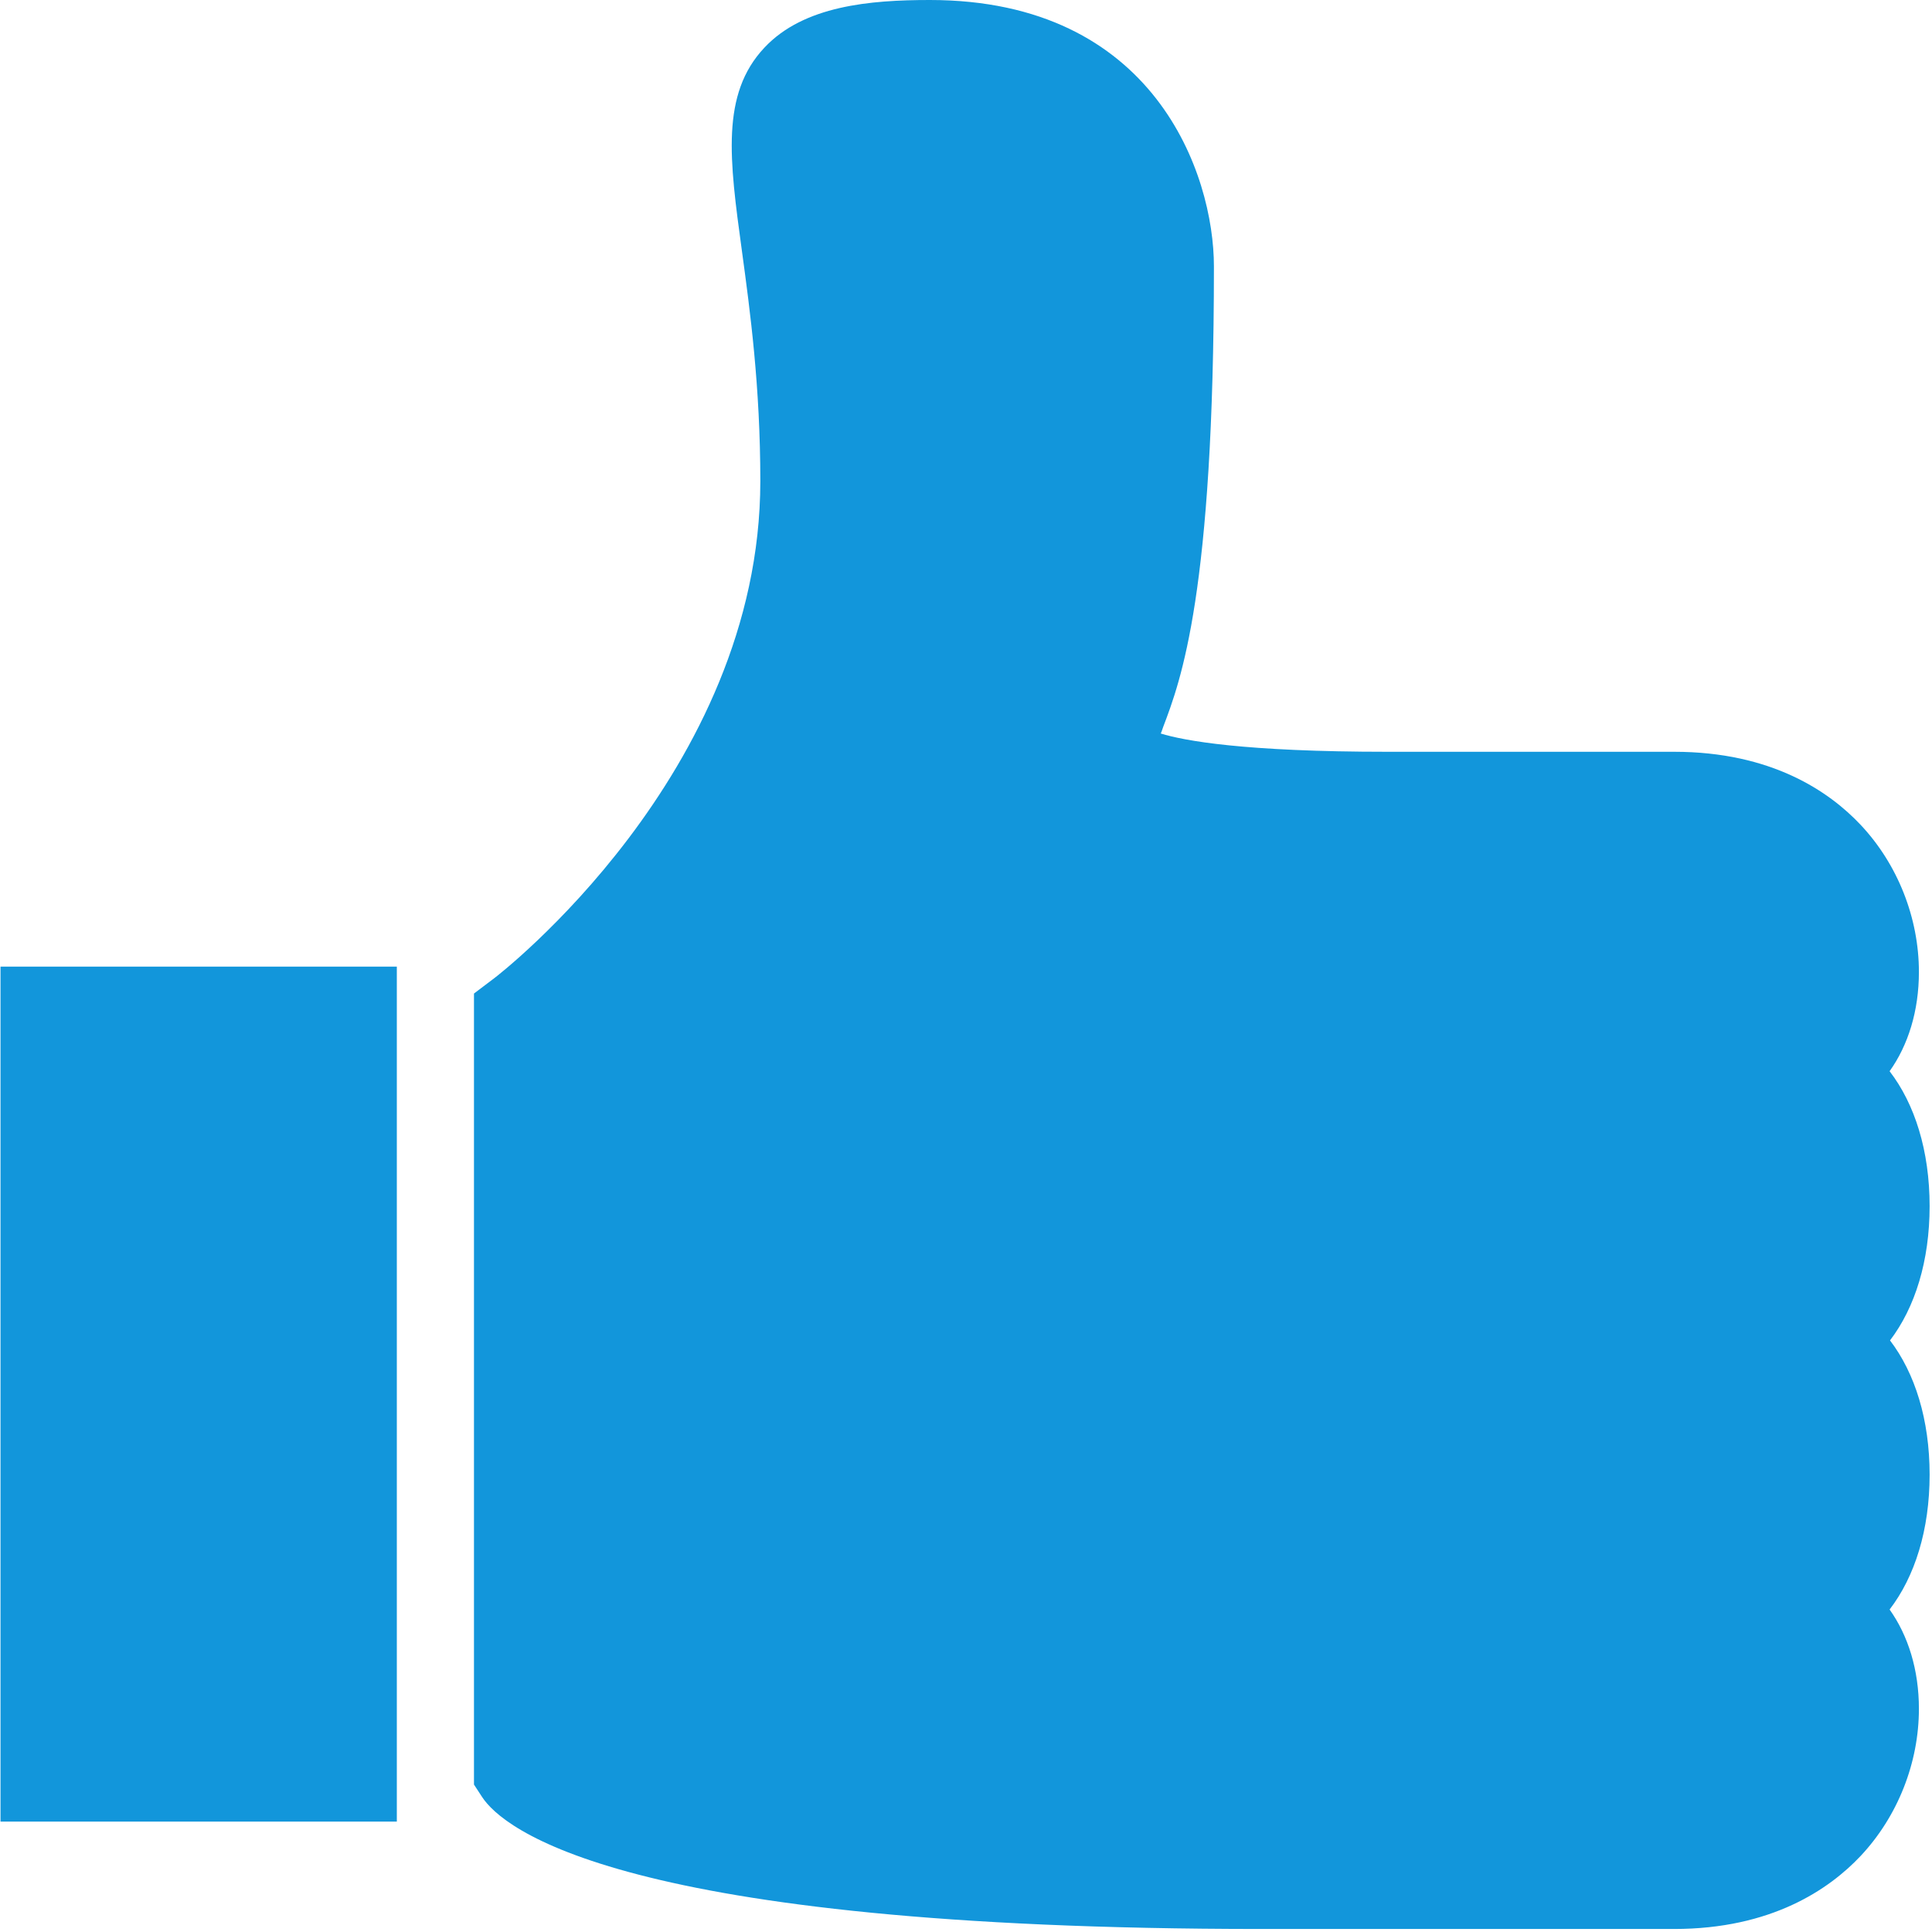 <svg t="1575196886565" class="icon" viewBox="0 0 1024 1024" version="1.1" xmlns="http://www.w3.org/2000/svg" p-id="6812" width="200" height="200"><path d="M0.269 965.468l210.057 0 0-453.141L0.269 512.327 0.269 965.468zM1001.749 710.445c13.251-17.408 20.988-42.078 20.988-71.178 0-29.28-7.84-54.118-21.209-71.501 9.825-13.771 15.535-31.955 15.535-52.618 0-28.657-11.265-57.092-30.856-77.935-16.65-17.699-47.293-38.754-98.88-38.754l-151.712 0c-76.401 0-107.98-5.871-120.371-9.672 0.367-0.963 0.819-2.045 1.218-3.357 9.459-24.916 26.944-71.281 26.944-244.235 0-48.835-31.443-141.197-150.552-141.197-31.672 0-66.857 2.999-87.709 25.266-23.203 24.677-18.516 59.419-11.939 107.538 4.38 32.124 9.783 72.106 9.783 122.254C402.937 410.132 263.513 517.304 262.124 518.343l-10.907 8.249 0 419.261 4.329 6.63c10.77 16.386 72.481 69.916 412.938 69.916l218.842 0c51.587 0 82.23-21.056 98.88-38.738 19.59-20.912 30.856-49.278 30.856-77.96 0-20.663-5.71-38.824-15.535-52.626 13.37-17.4 21.209-42.206 21.209-71.519C1022.736 752.498 1014.999 727.828 1001.749 710.445z" p-id="6813" fill="#1296db"></path></svg>